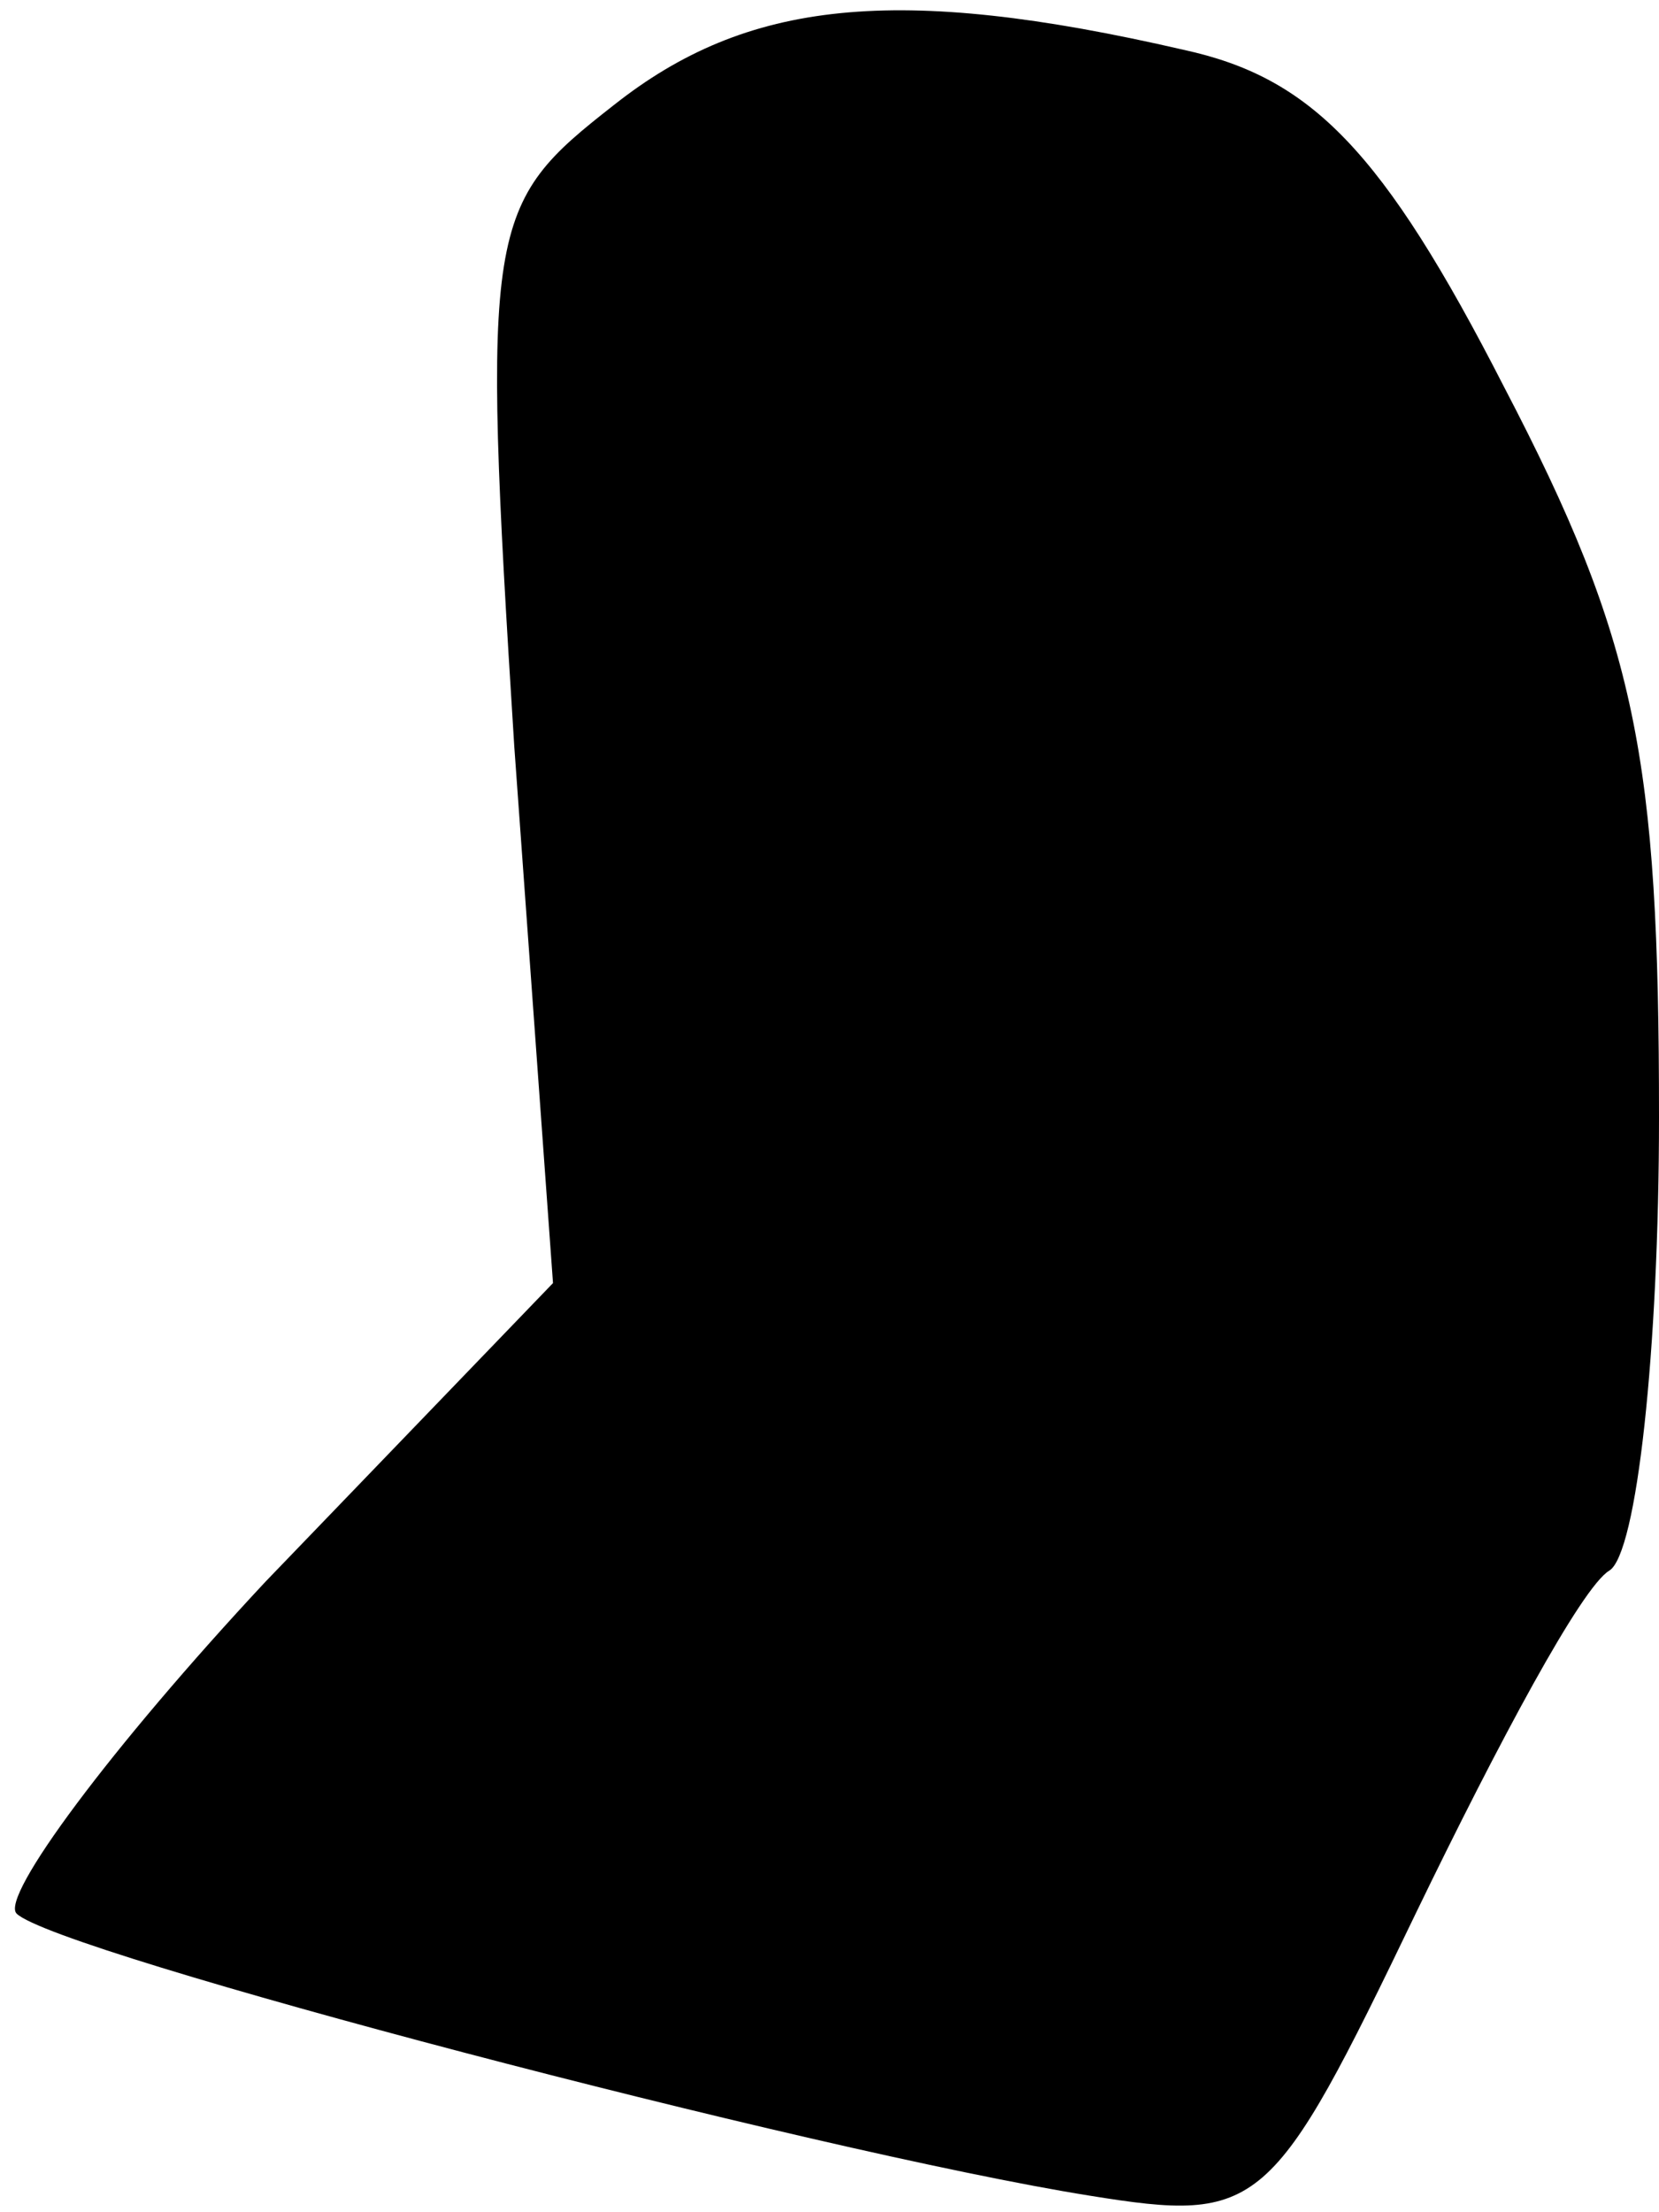 <?xml version="1.0" standalone="no"?>
<!DOCTYPE svg PUBLIC "-//W3C//DTD SVG 20010904//EN"
 "http://www.w3.org/TR/2001/REC-SVG-20010904/DTD/svg10.dtd">
<svg version="1.0" xmlns="http://www.w3.org/2000/svg"
 width="30pt" height="40pt" viewBox="0 0 30 40"
 preserveAspectRatio="xMidYMid meet">
<g transform="translate(0,40) scale(0.1,-0.1)"
fill="#000000" stroke="none">
<path fill="#000000" stroke="none" d="M111 381 c-23 -18 -24 -21 -18 -116 l7
-97 -52 -54 c-28 -30 -48 -57 -45 -60 7 -7 144 -43 194 -51 31 -5 33 -3 59 51
15 31 30 59 35 62 5 3 9 40 9 82 0 65 -4 86 -28 132 -22 43 -35 56 -58 61 -52
12 -79 9 -103 -10z"/>
</g>
</svg>

